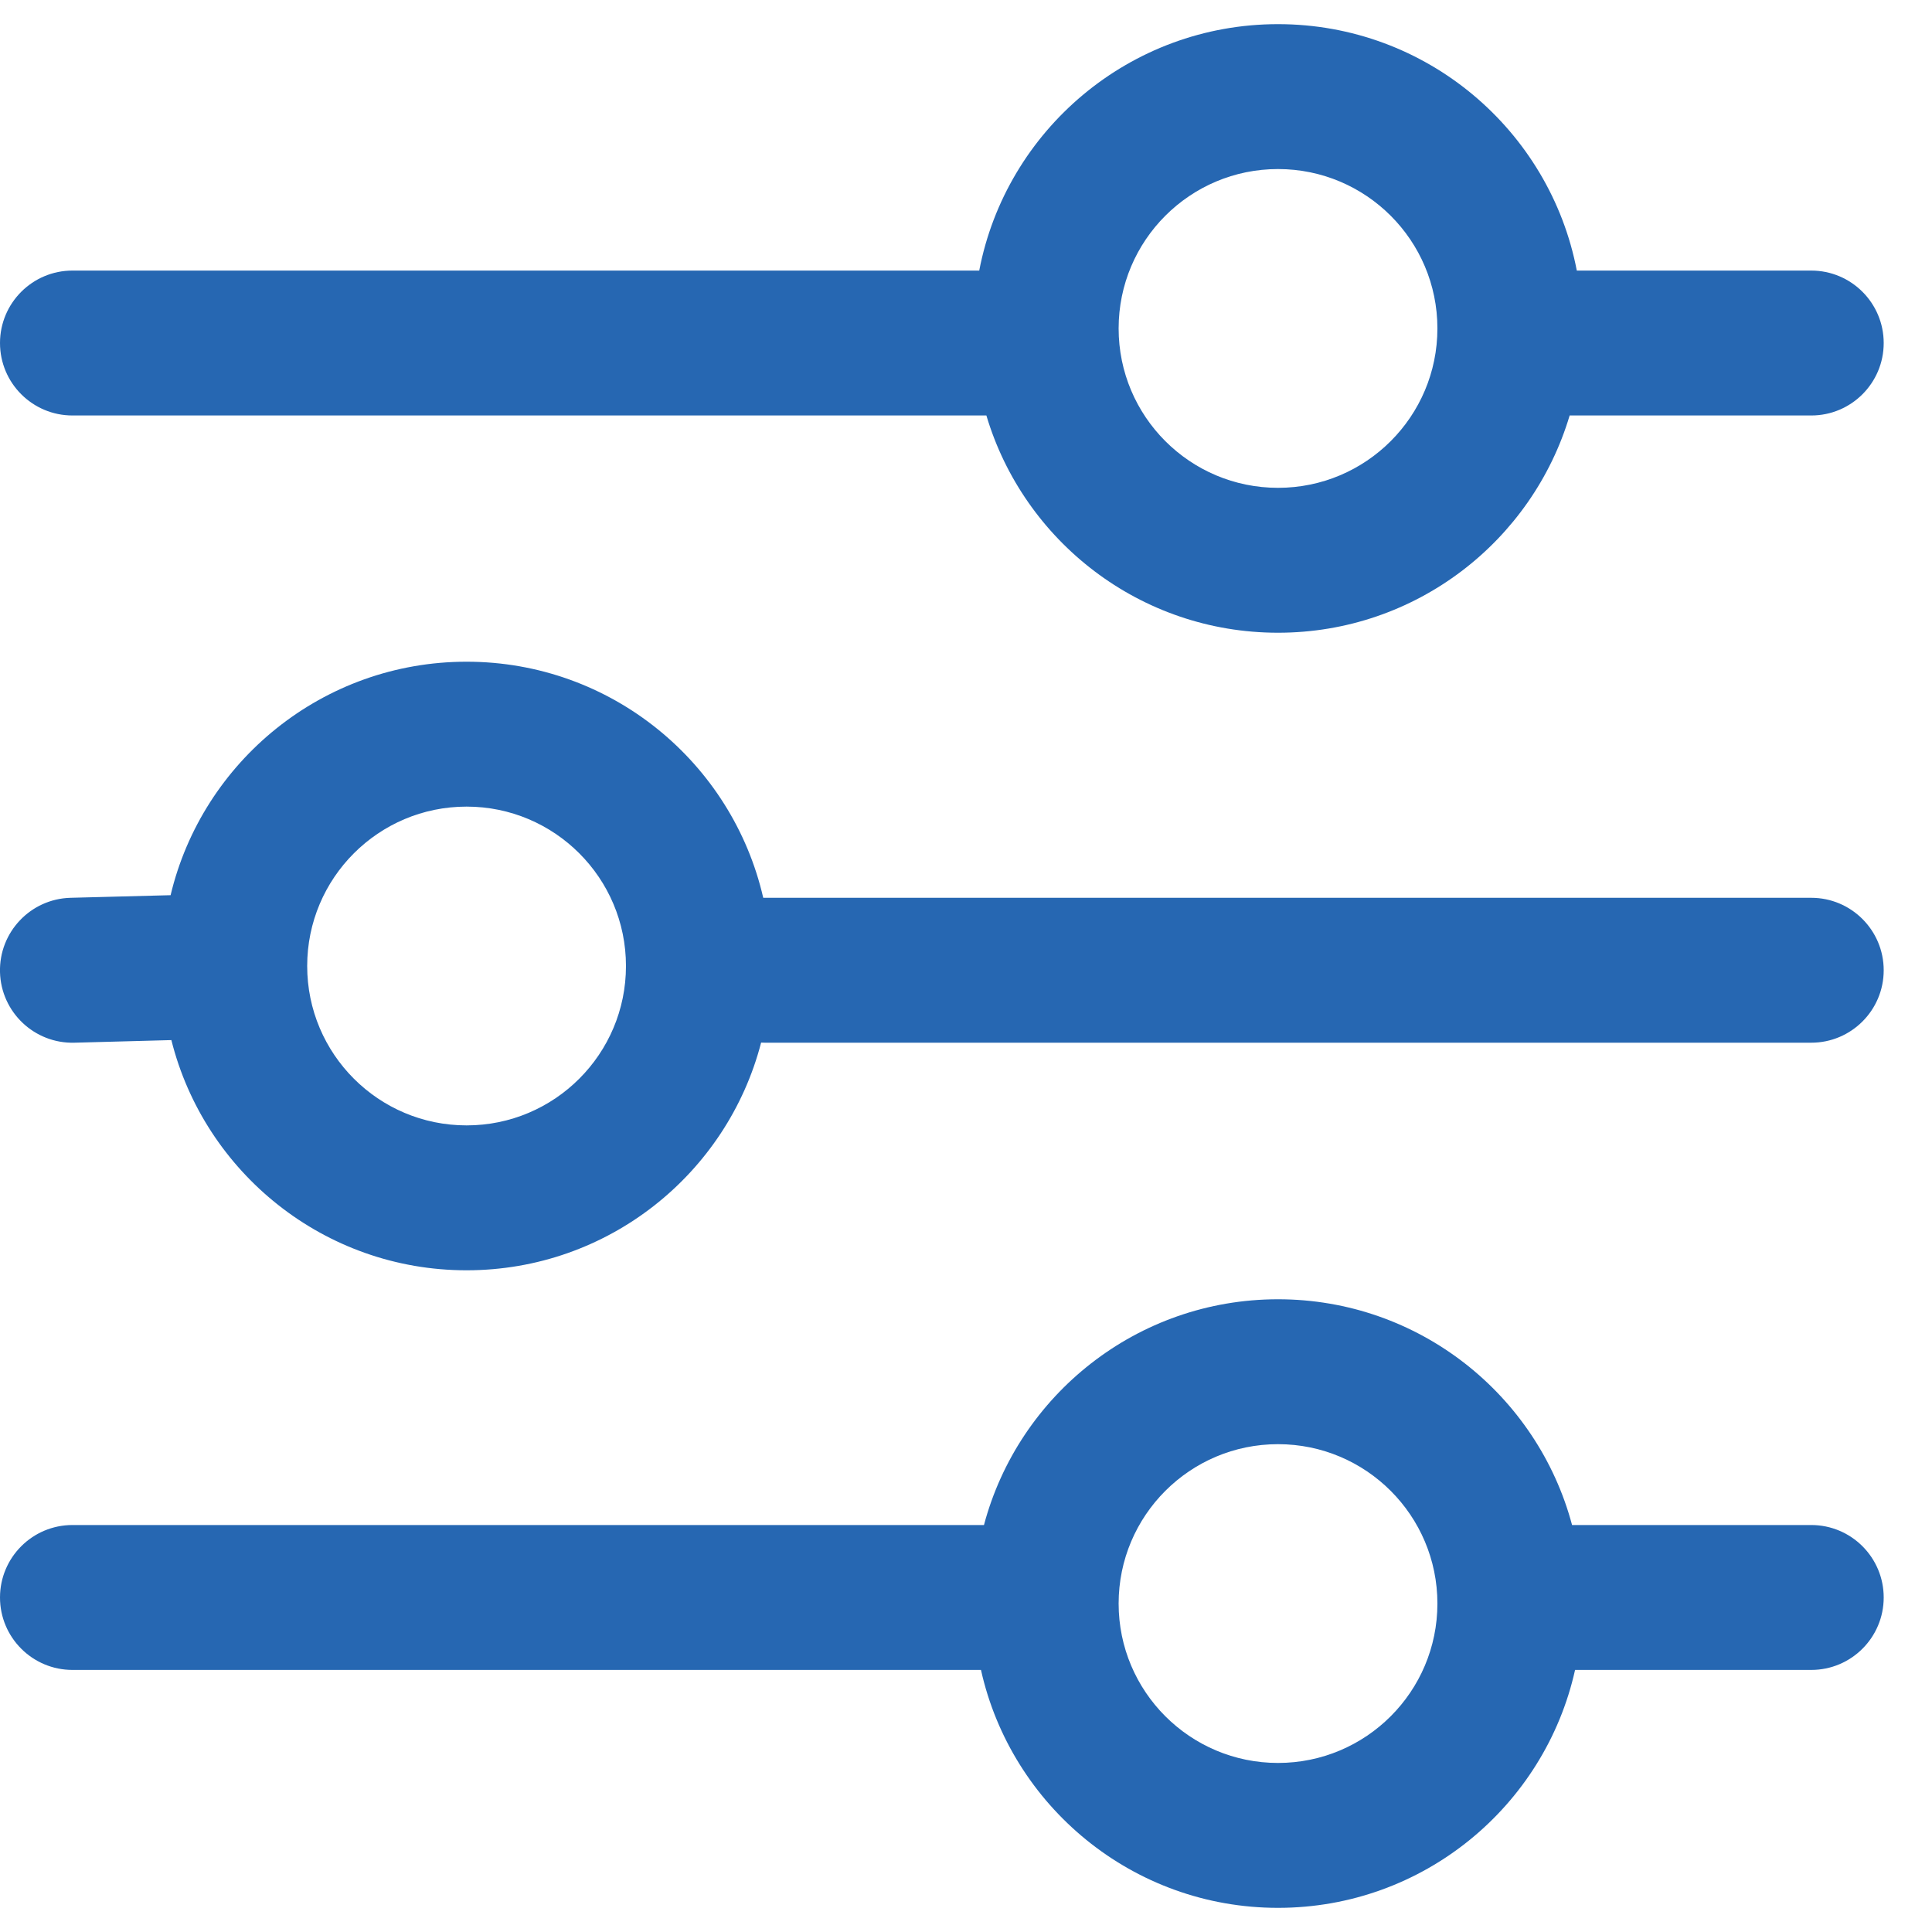<svg width="20" height="20" viewBox="0 0 20 20" fill="none" xmlns="http://www.w3.org/2000/svg">
<path fill-rule="evenodd" clip-rule="evenodd" d="M13.23 1.75C12.319 1.75 11.58 2.489 11.58 3.4C11.58 4.311 12.319 5.05 13.23 5.05C14.141 5.05 14.88 4.311 14.88 3.4C14.88 2.489 14.141 1.75 13.23 1.75ZM10.137 2.801C10.416 1.348 11.695 0.25 13.23 0.25C14.765 0.25 16.044 1.348 16.323 2.801H18.75C19.164 2.801 19.5 3.137 19.5 3.551C19.5 3.965 19.164 4.301 18.75 4.301H16.249C15.861 5.602 14.656 6.55 13.23 6.55C11.803 6.55 10.598 5.602 10.211 4.301H0.75C0.336 4.301 2.36837e-06 3.965 2.36837e-06 3.551C2.36837e-06 3.137 0.336 2.801 0.75 2.801H10.137ZM4.83 8.35C3.919 8.35 3.18 9.089 3.18 10C3.18 10.911 3.919 11.65 4.83 11.65C5.741 11.65 6.48 10.911 6.48 10C6.48 9.089 5.741 8.35 4.83 8.35ZM1.766 9.267C2.096 7.881 3.343 6.85 4.83 6.85C6.327 6.85 7.58 7.894 7.901 9.294C7.907 9.294 7.913 9.294 7.919 9.294H18.75C19.164 9.294 19.5 9.63 19.5 10.044C19.5 10.458 19.164 10.794 18.75 10.794H7.919C7.906 10.794 7.893 10.794 7.879 10.793C7.528 12.149 6.296 13.15 4.83 13.15C3.355 13.15 2.117 12.136 1.774 10.767L0.77 10.794C0.356 10.805 0.011 10.478 0 10.064C-0.011 9.65 0.316 9.305 0.73 9.294L1.766 9.267ZM13.23 14.95C12.319 14.95 11.58 15.689 11.58 16.6C11.58 17.511 12.319 18.25 13.23 18.25C14.141 18.25 14.88 17.511 14.88 16.6C14.88 15.689 14.141 14.95 13.23 14.95ZM10.186 15.787C10.544 14.441 11.771 13.45 13.23 13.45C14.688 13.45 15.915 14.441 16.274 15.787H18.75C19.164 15.787 19.5 16.123 19.5 16.537C19.5 16.951 19.164 17.287 18.75 17.287H16.305C15.992 18.696 14.734 19.75 13.23 19.75C11.726 19.75 10.469 18.696 10.155 17.287H0.75C0.336 17.287 1.2382e-05 16.951 1.2382e-05 16.537C1.2382e-05 16.123 0.336 15.787 0.75 15.787H10.186Z" fill="#2667B2"/>
</svg>

